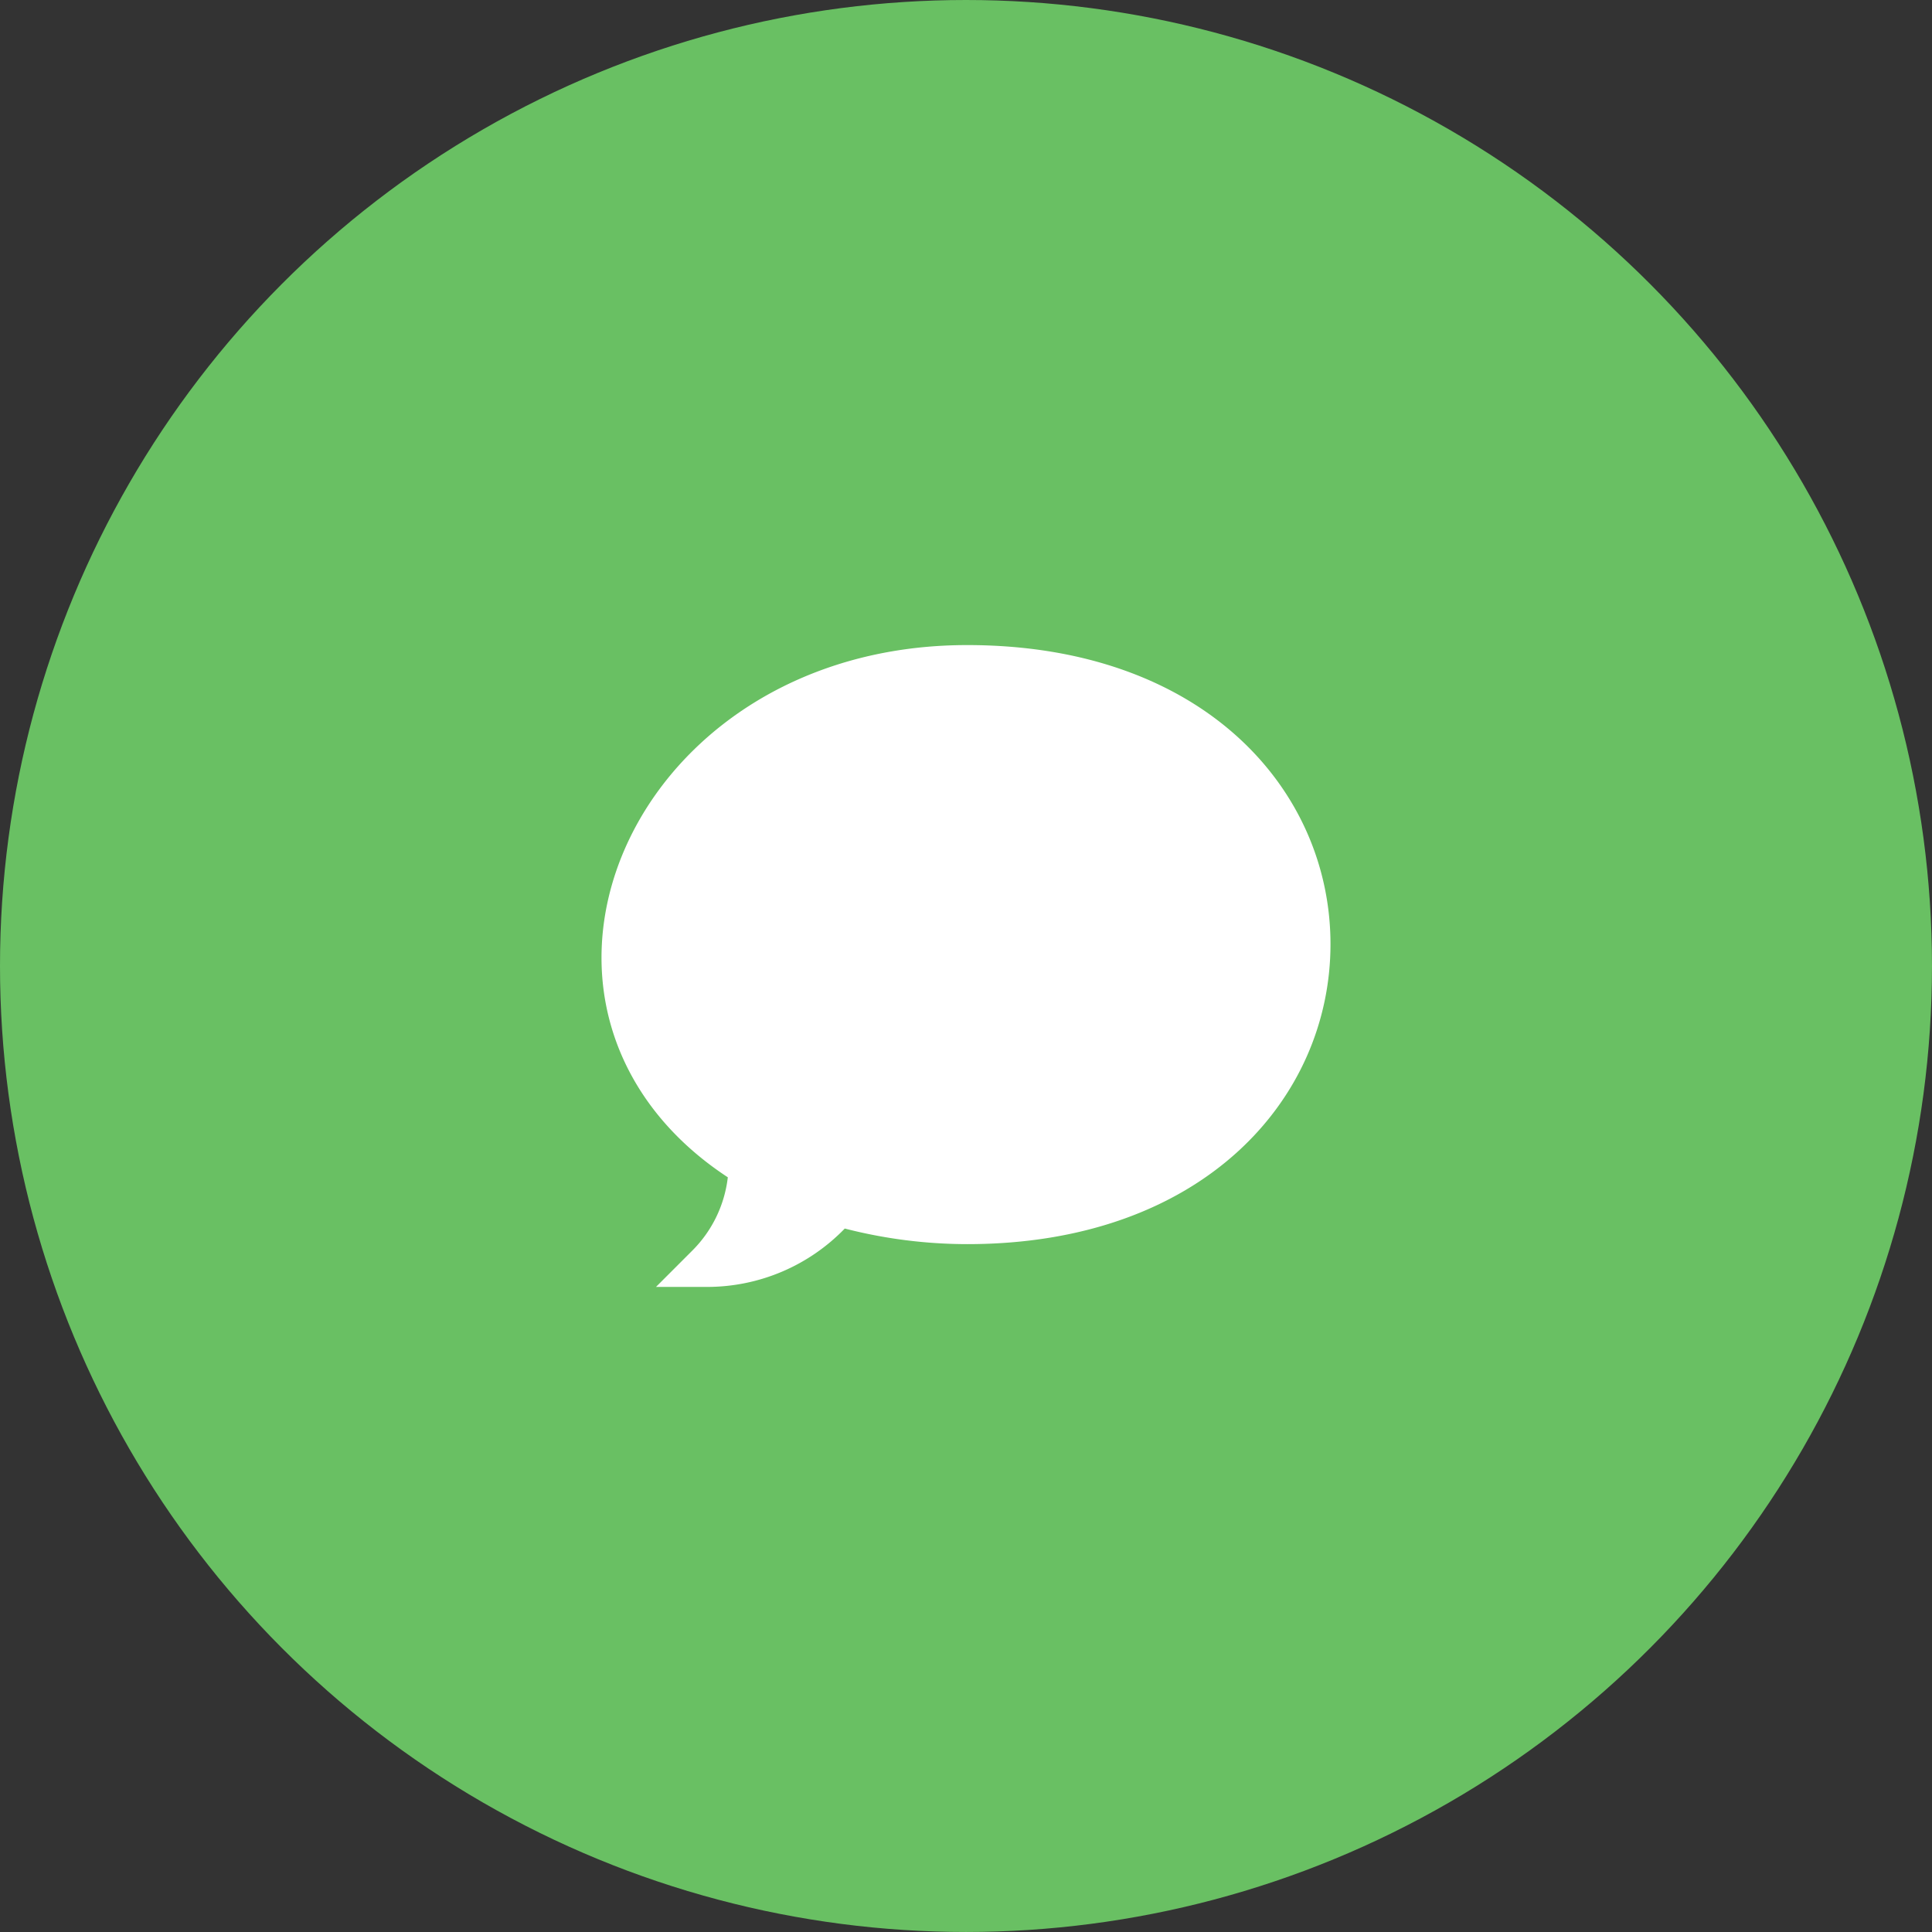 <svg id="Capa_1" data-name="Capa 1" xmlns="http://www.w3.org/2000/svg" viewBox="0 0 1044.77 1044.77"><rect x="0" y="0" width="1044.77" height="1044.77" fill="#333333" stroke="none"/><defs><style>.cls-1{fill:#69c063;}.cls-2{fill:#fff;}</style></defs><title>message</title><circle class="cls-1" cx="522.38" cy="522.38" r="522.38"/><g id="Speech_Bubble" data-name="Speech Bubble"><path class="cls-2" d="M558.84,846.06H530.91l19.75-19.76a66.85,66.85,0,0,0,19.09-39.52c-45.61-29.93-68.3-73.29-68.3-118.74,0-83.86,77.07-169.07,197.77-169.07,127.87,0,196.44,78.41,196.44,161.72,0,83.86-69.29,162.23-196.44,162.23A266.67,266.67,0,0,1,633,814.49,103.56,103.56,0,0,1,558.84,846.06Z" transform="translate(-176.17 -150.13)"/></g></svg>
